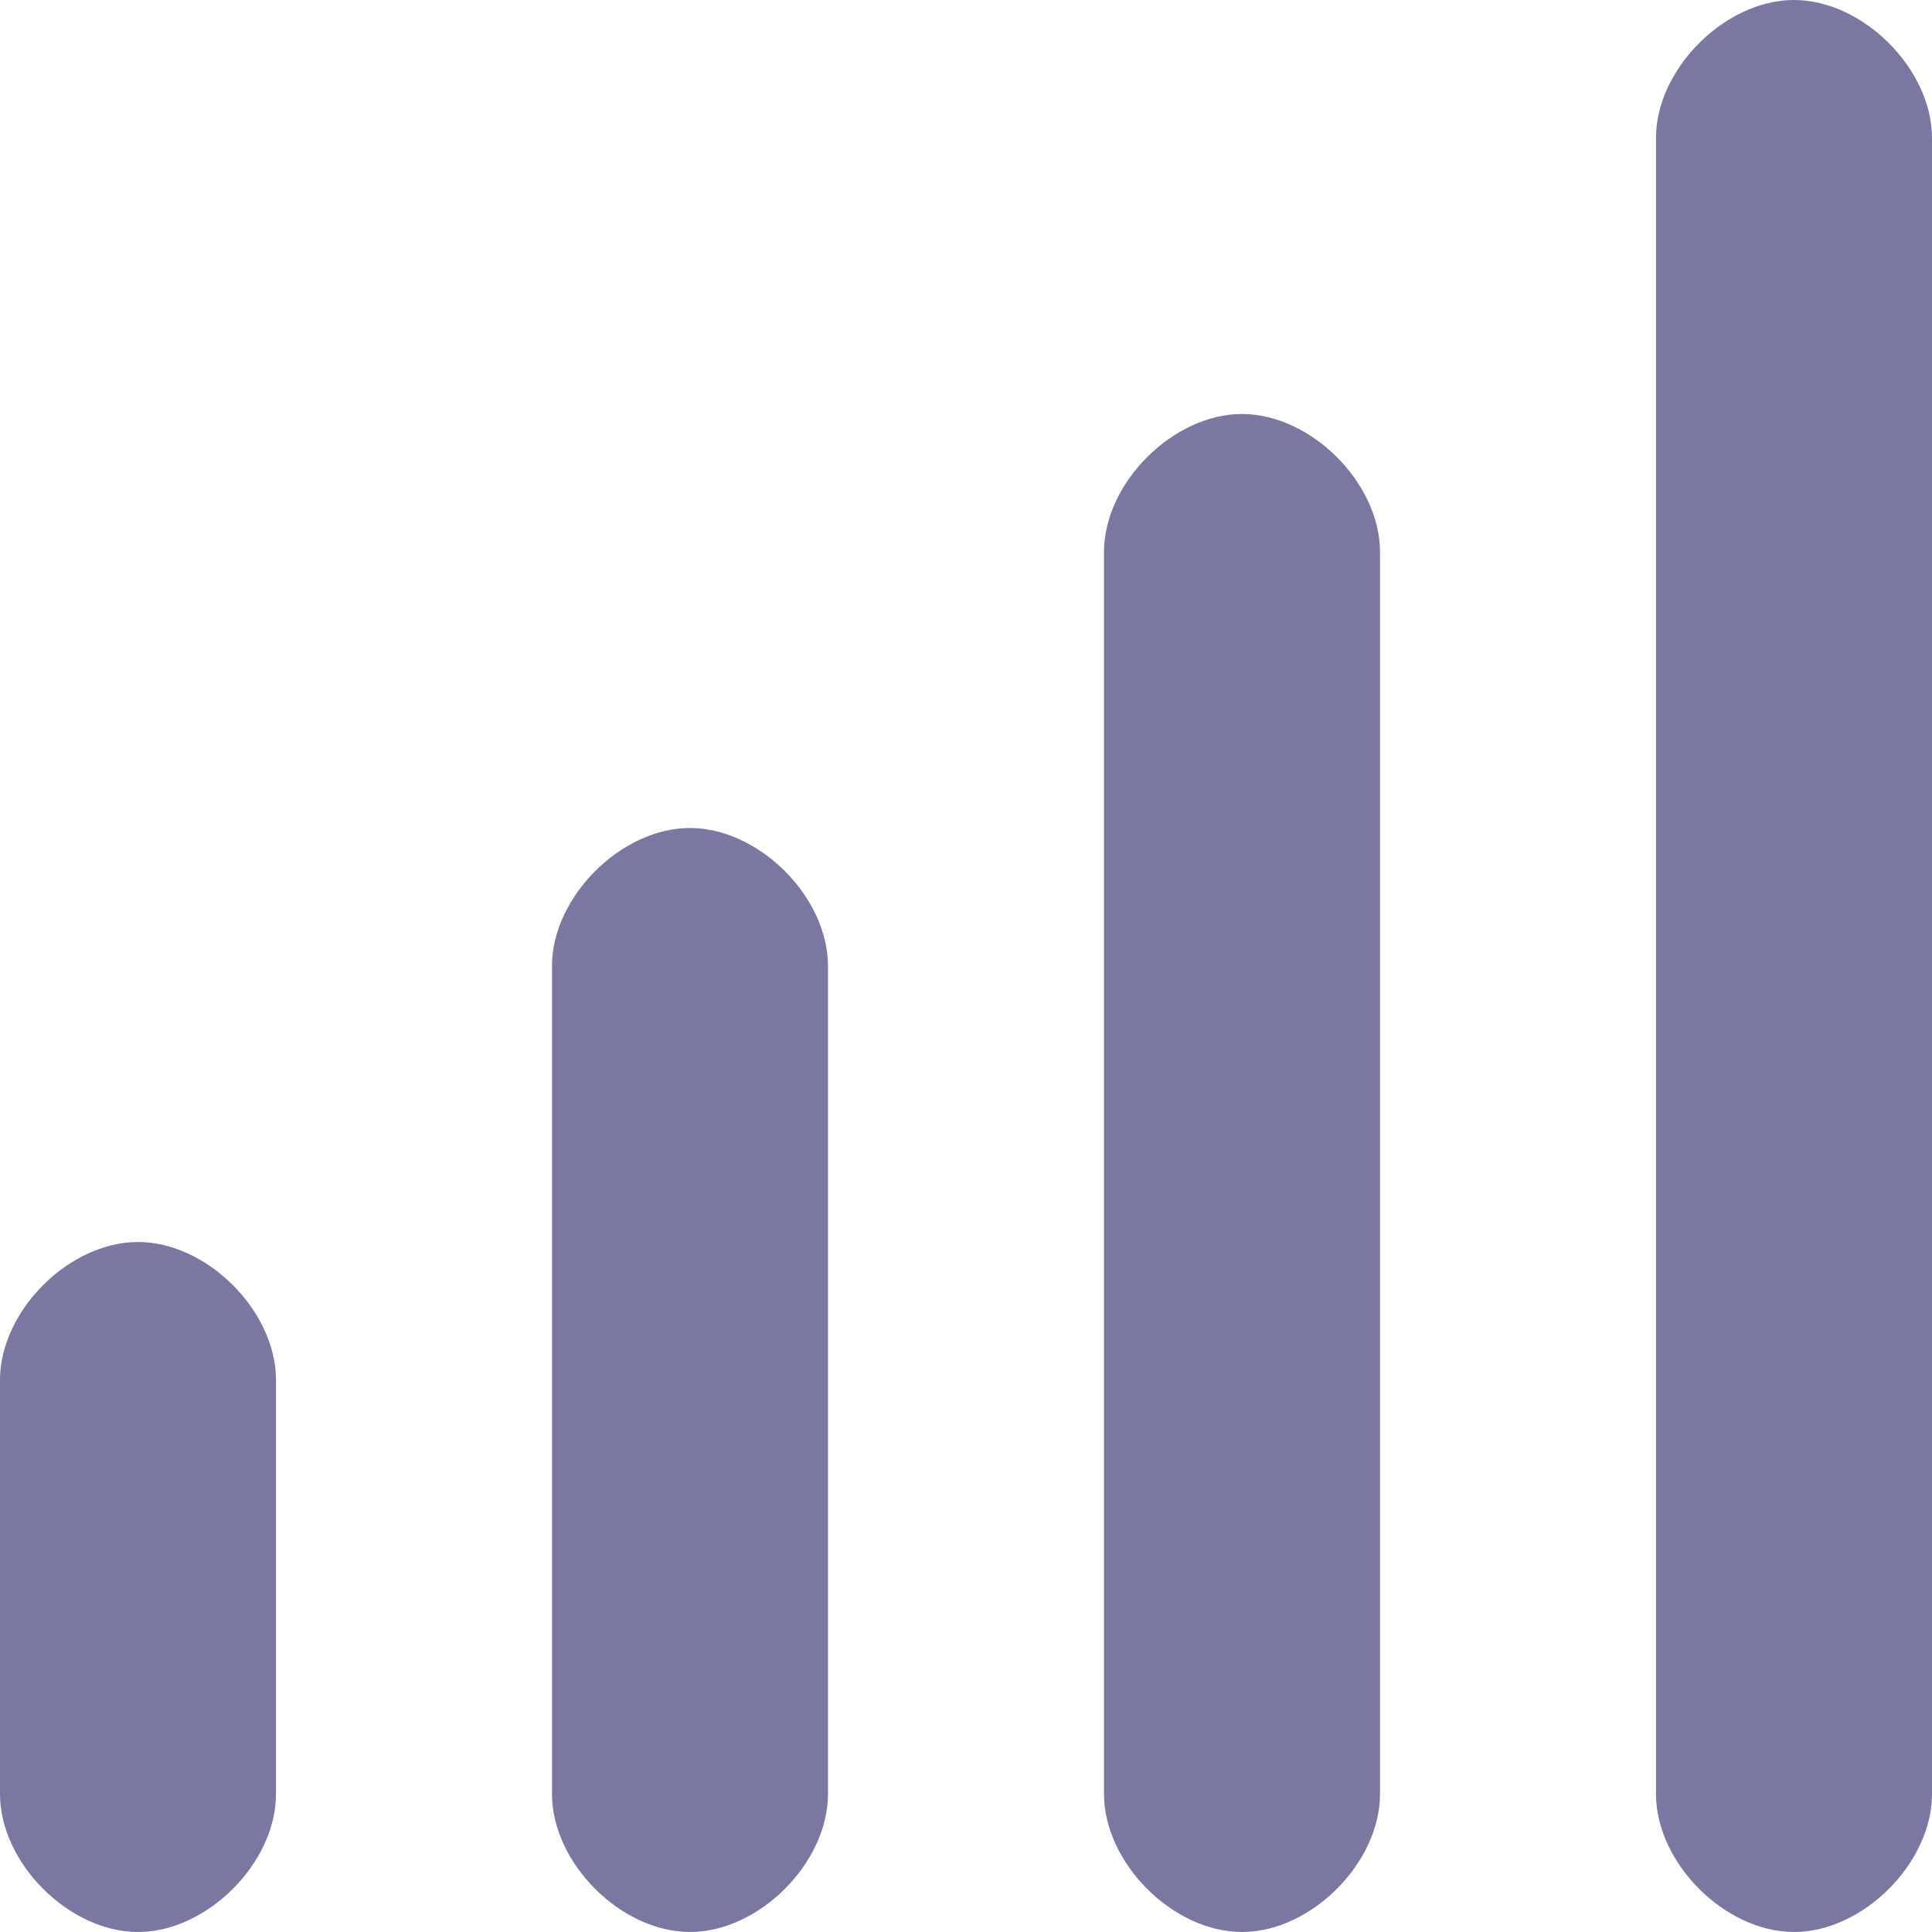 <?xml version="1.0" encoding="utf-8"?>
<!-- Generator: Adobe Illustrator 22.0.1, SVG Export Plug-In . SVG Version: 6.00 Build 0)  -->
<svg version="1.1" id="Layer_1" xmlns="http://www.w3.org/2000/svg" xmlns:xlink="http://www.w3.org/1999/xlink" x="0px" y="0px"
	 viewBox="0 0 14 14" style="enable-background:new 0 0 14 14;" xml:space="preserve">
<style type="text/css">
	.st0{fill:#7878A0;}
</style>
<title>MAXICONS3_Wi-fi perfect</title>
<desc>Created with Sketch.</desc>
<g id="_x30_1-Home" transform="translate(-828, -220)">
	<g id="MAXICONS3_Wi-fi-perfect" transform="translate(828, 220)">
		<path id="Shape" class="st0" d="M1,9c-0.5,0-1,0.5-1,1v3c0,0.5,0.5,1,1,1s1-0.5,1-1v-3C2,9.5,1.5,9,1,9z"/>
		<path id="Shape_1_" class="st0" d="M5,6C4.5,6,4,6.5,4,7v6c0,0.5,0.5,1,1,1s1-0.5,1-1V7C6,6.5,5.5,6,5,6z"/>
		<path id="Shape_2_" class="st0" d="M9,3C8.5,3,8,3.5,8,4v9c0,0.5,0.5,1,1,1s1-0.5,1-1V4C10,3.5,9.5,3,9,3z"/>
		<path id="Shape_3_" class="st0" d="M13,0c-0.5,0-1,0.5-1,1v12c0,0.5,0.5,1,1,1s1-0.5,1-1V1C14,0.5,13.5,0,13,0z"/>
	</g>
</g>
</svg>
